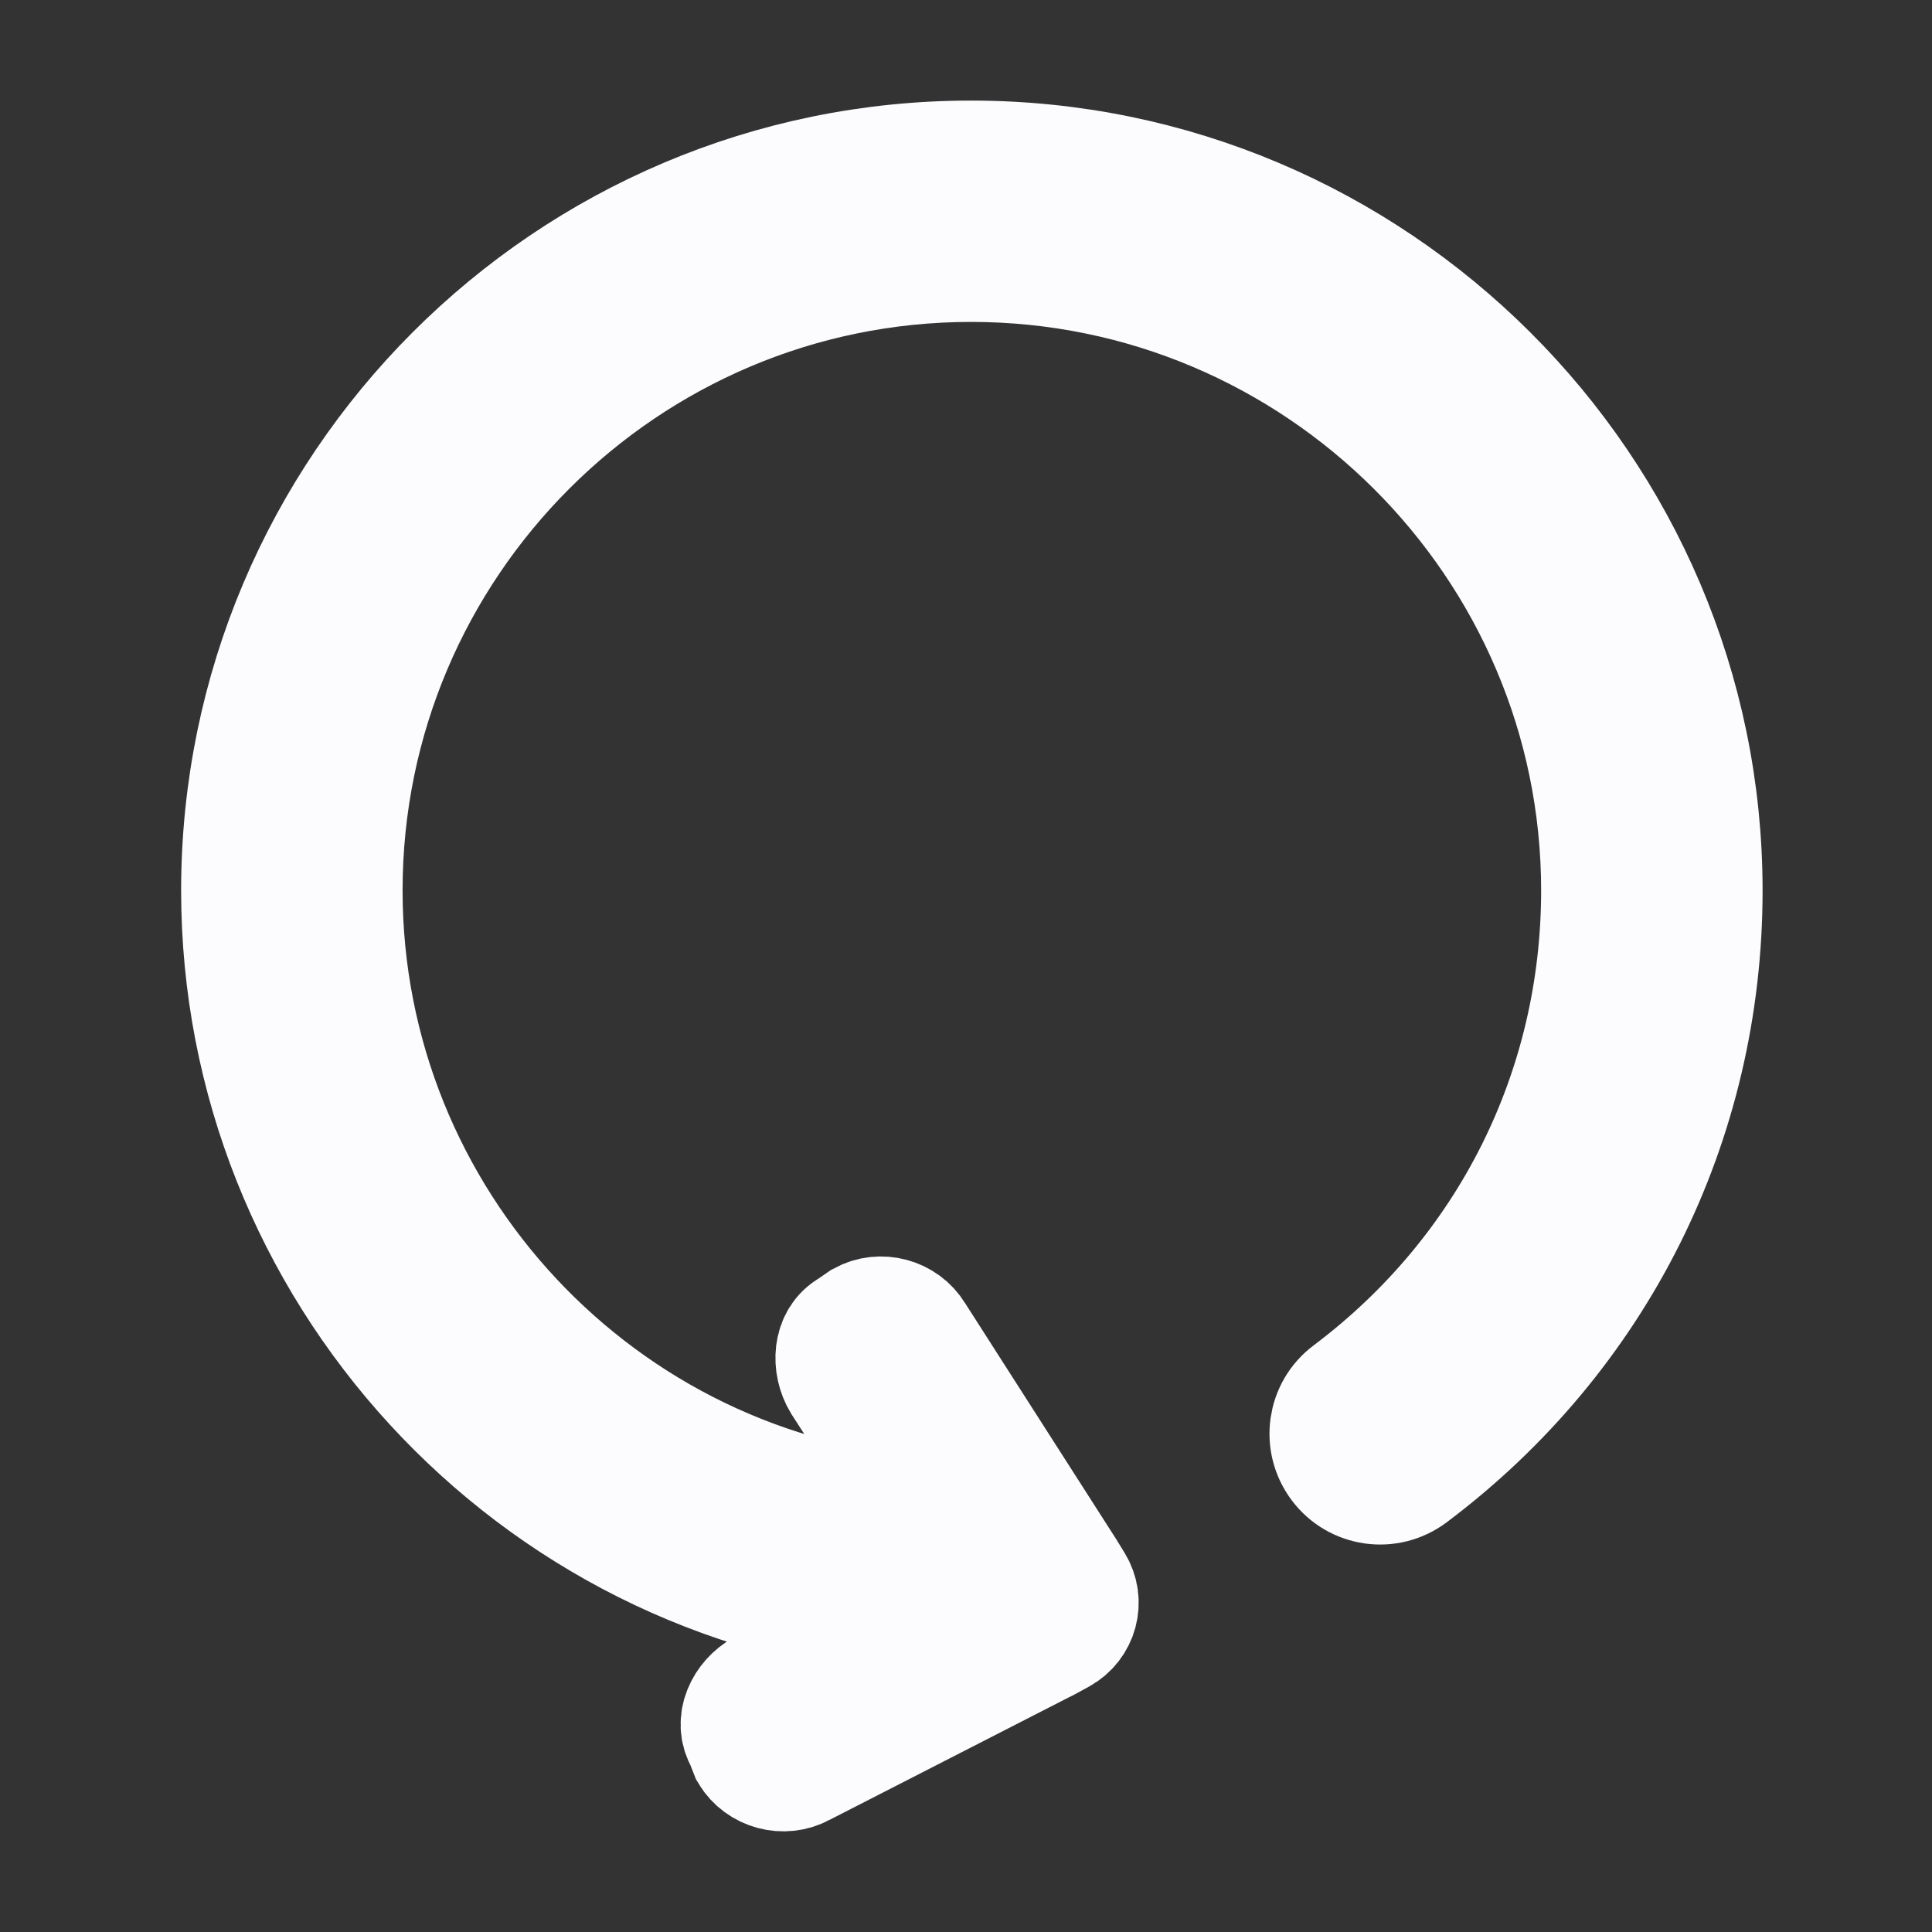 <svg width="16" height="16" viewBox="0 0 16 16" fill="none" xmlns="http://www.w3.org/2000/svg">
<rect x="0" y="0" width="16" height="16" fill="#333333" stroke="none"/>
<path d="M8.041 1.333C4.71 1.333 2 4.044 2 7.375C2 10.506 4.413 13.124 7.515 13.392L6.319 13.998C6.172 14.079 6.084 14.261 6.171 14.405L6.214 14.514C6.301 14.658 6.492 14.709 6.639 14.628L8.635 13.606C8.638 13.604 8.64 13.605 8.643 13.603L8.777 13.53C8.851 13.489 8.9 13.423 8.92 13.349C8.94 13.275 8.931 13.193 8.887 13.121L8.807 12.991C8.806 12.988 8.804 12.986 8.802 12.984L7.569 11.058C7.482 10.914 7.292 10.863 7.144 10.944L7.047 11.011C6.9 11.092 6.89 11.3 6.977 11.444L7.705 12.572C7.701 12.572 7.697 12.571 7.694 12.57C4.968 12.392 2.834 10.109 2.834 7.374C2.834 4.503 5.171 2.166 8.042 2.166C10.914 2.166 13.263 4.502 13.263 7.374C13.263 9.028 12.504 10.546 11.18 11.541C10.995 11.679 10.959 11.94 11.097 12.124C11.235 12.309 11.496 12.346 11.681 12.207C13.216 11.054 14.097 9.292 14.097 7.375C14.097 4.044 11.373 1.333 8.042 1.333H8.041Z" fill="#FCFCFE" stroke="#FCFCFE"/>
</svg>
